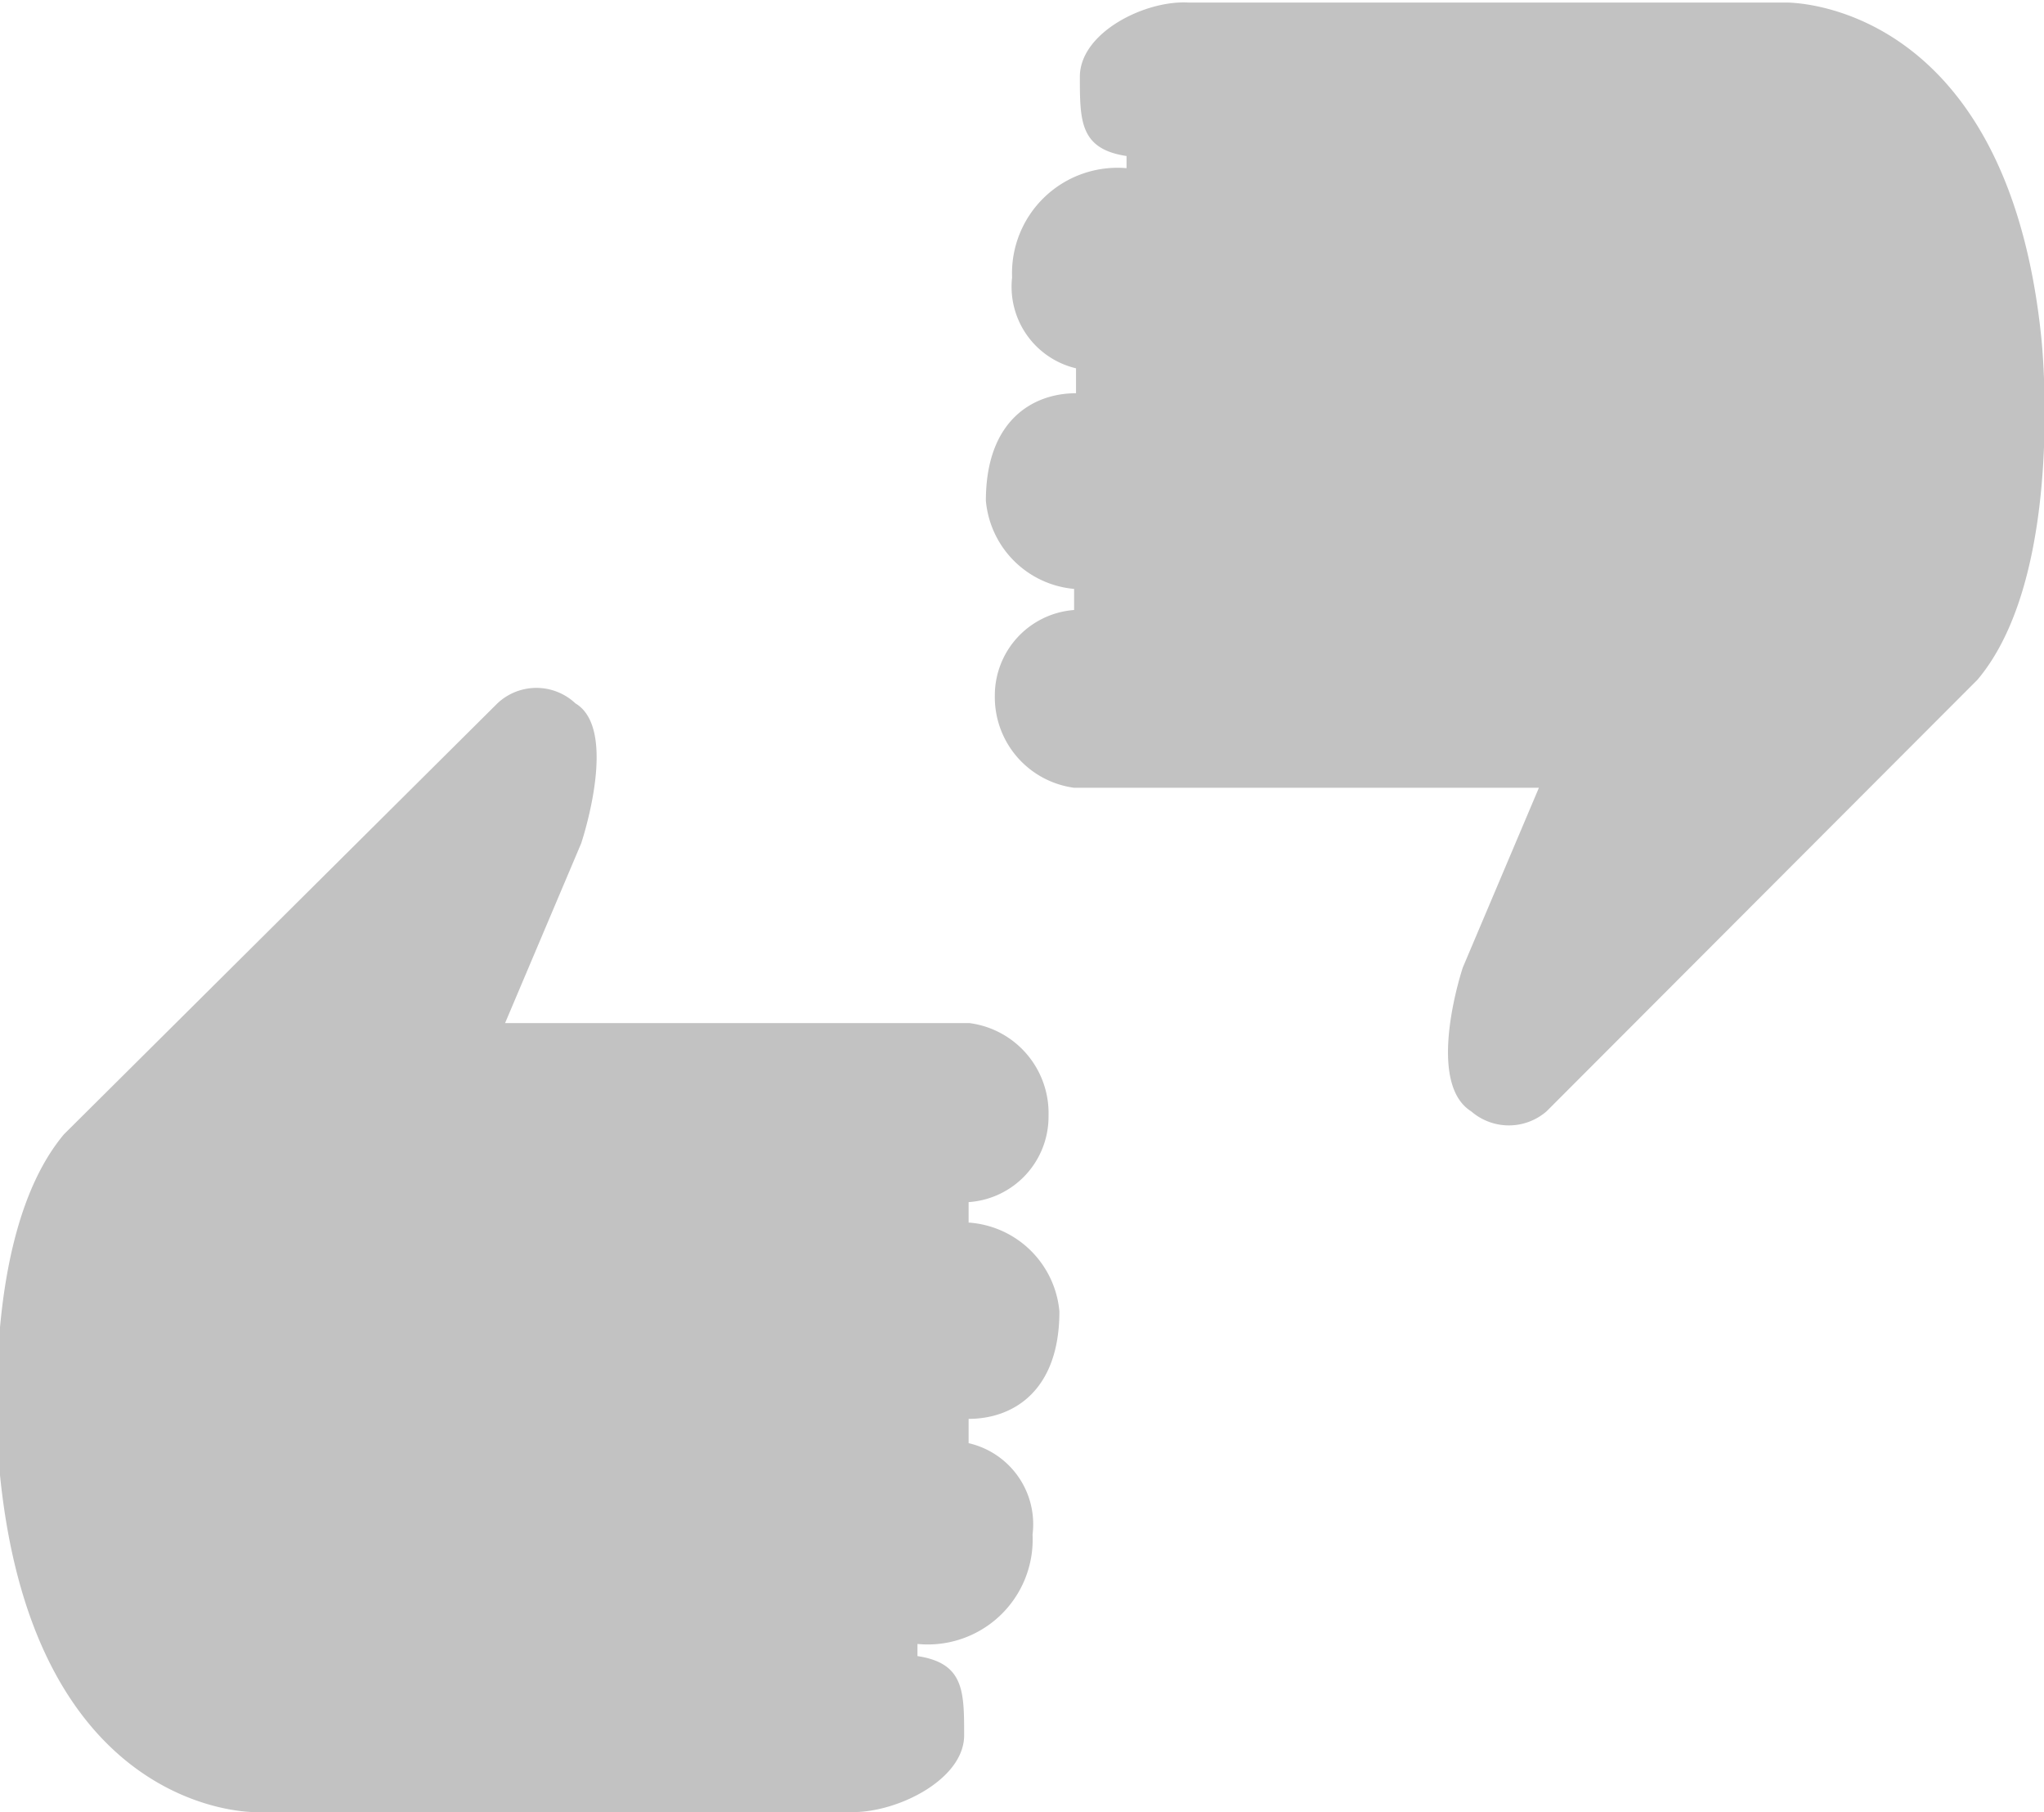 <svg xmlns="http://www.w3.org/2000/svg" viewBox="0 0 31.97 28.34"><defs><style>.cls-1{fill:#c2c2c2;}</style></defs><title>like_unlike</title><g id="Layer_2" data-name="Layer 2"><g id="SYMBOLS"><g id="like_unlike"><path class="cls-1" d="M15.08,27.14c0-.69,0-1.13-.73-1.24l0-.19A1.64,1.64,0,0,0,16.15,24a1.3,1.3,0,0,0-1-1.43v-.38c.69,0,1.42-.43,1.42-1.68a1.53,1.53,0,0,0-1.42-1.39V18.8a1.34,1.34,0,0,0,1.25-1.35A1.42,1.42,0,0,0,15.16,16H7.9l1.19-2.81S9.69,11.41,9,11A.89.89,0,0,0,7.78,11L1,17.74c-1.39,1.66-1,5.33-1,5.33.54,5.35,4,5.27,4,5.27h9.34C14.06,28.34,15.08,27.82,15.08,27.14Z"/><path class="cls-1" d="M16.89,1.2c0,.69,0,1.13.73,1.24l0,.19a1.65,1.65,0,0,0-1.79,1.71,1.31,1.31,0,0,0,1,1.42v.39c-.68,0-1.41.43-1.41,1.68A1.52,1.52,0,0,0,16.8,9.21v.33a1.34,1.34,0,0,0-1.24,1.34,1.43,1.43,0,0,0,1.24,1.44h7.27l-1.19,2.81s-.6,1.79.13,2.25a.9.9,0,0,0,1.18,0l6.74-6.75c1.39-1.65,1-5.33,1-5.33-.54-5.34-4-5.26-4-5.26H18.59C17.91,0,16.89.51,16.89,1.2Z"/></g></g></g></svg>
